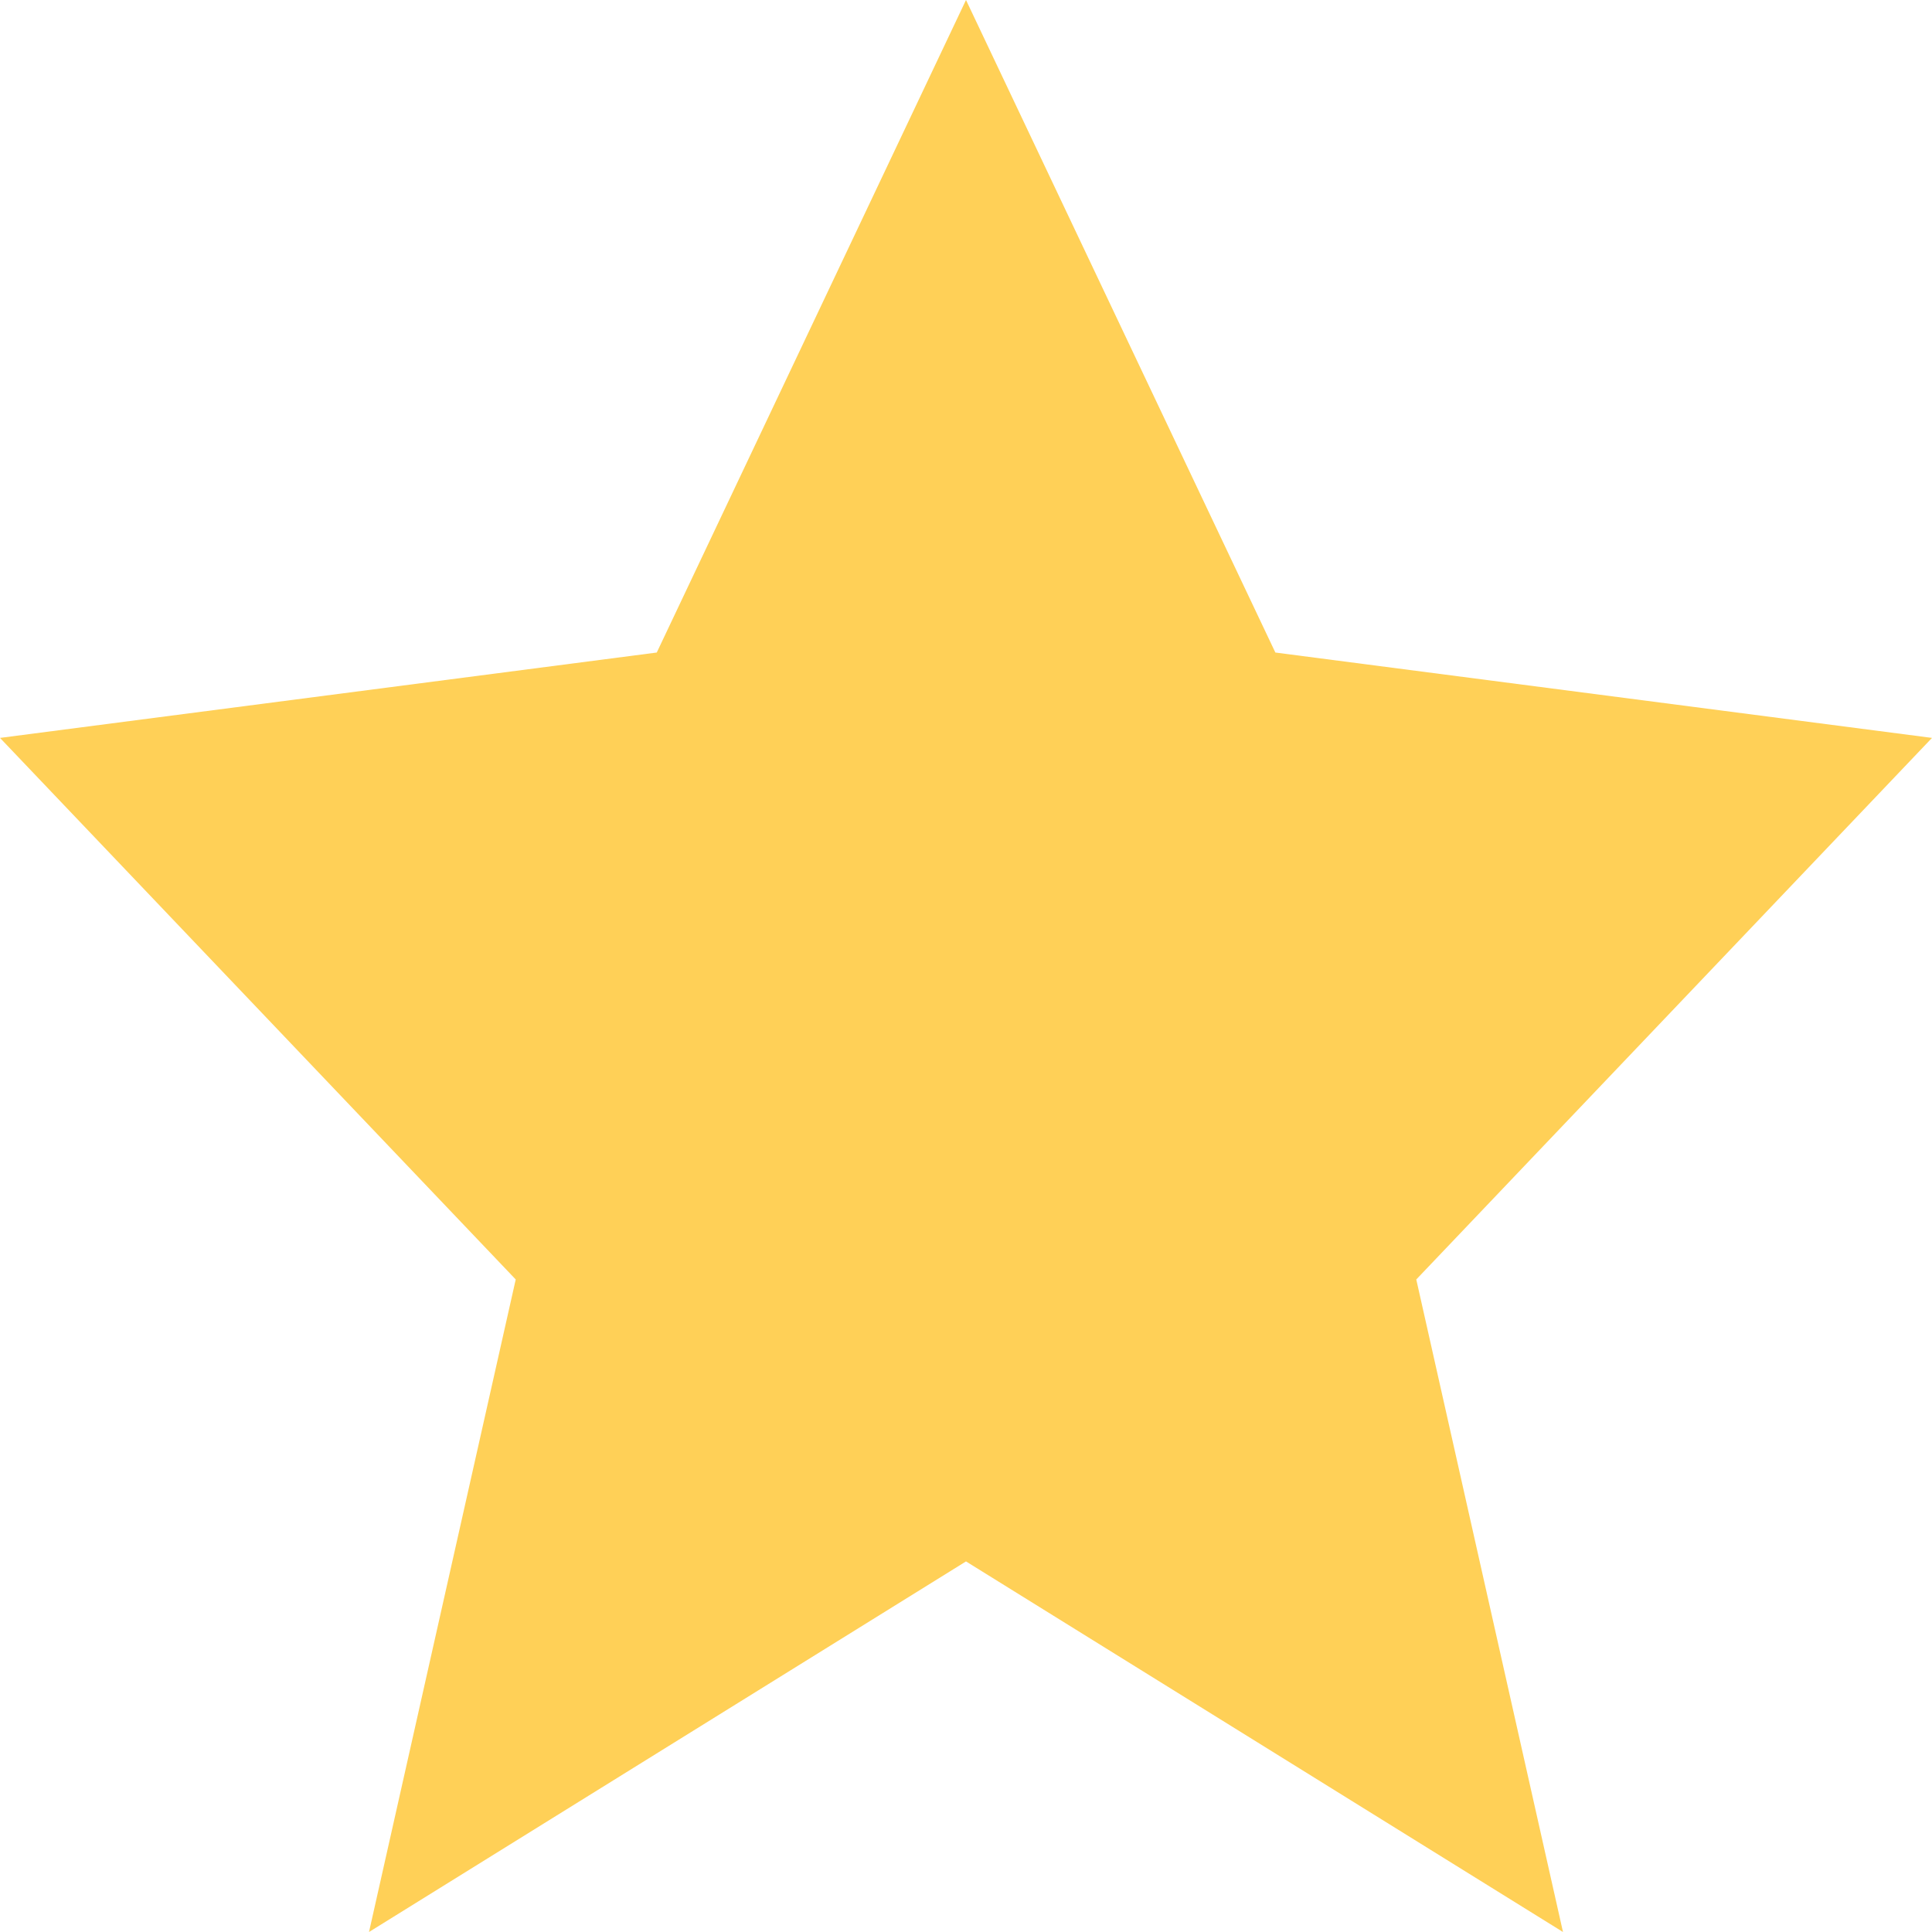 <svg width="16" height="16" viewBox="0 0 16 16" fill="none" xmlns="http://www.w3.org/2000/svg">
<path id="Star" d="M8 0L10.562 5.404L16 6.111L11.729 10.596L12.944 16L8 12.931L3.056 16L4.271 10.596L0 6.111L5.439 5.404L8 0Z" fill="#FFD057"/>
</svg>
